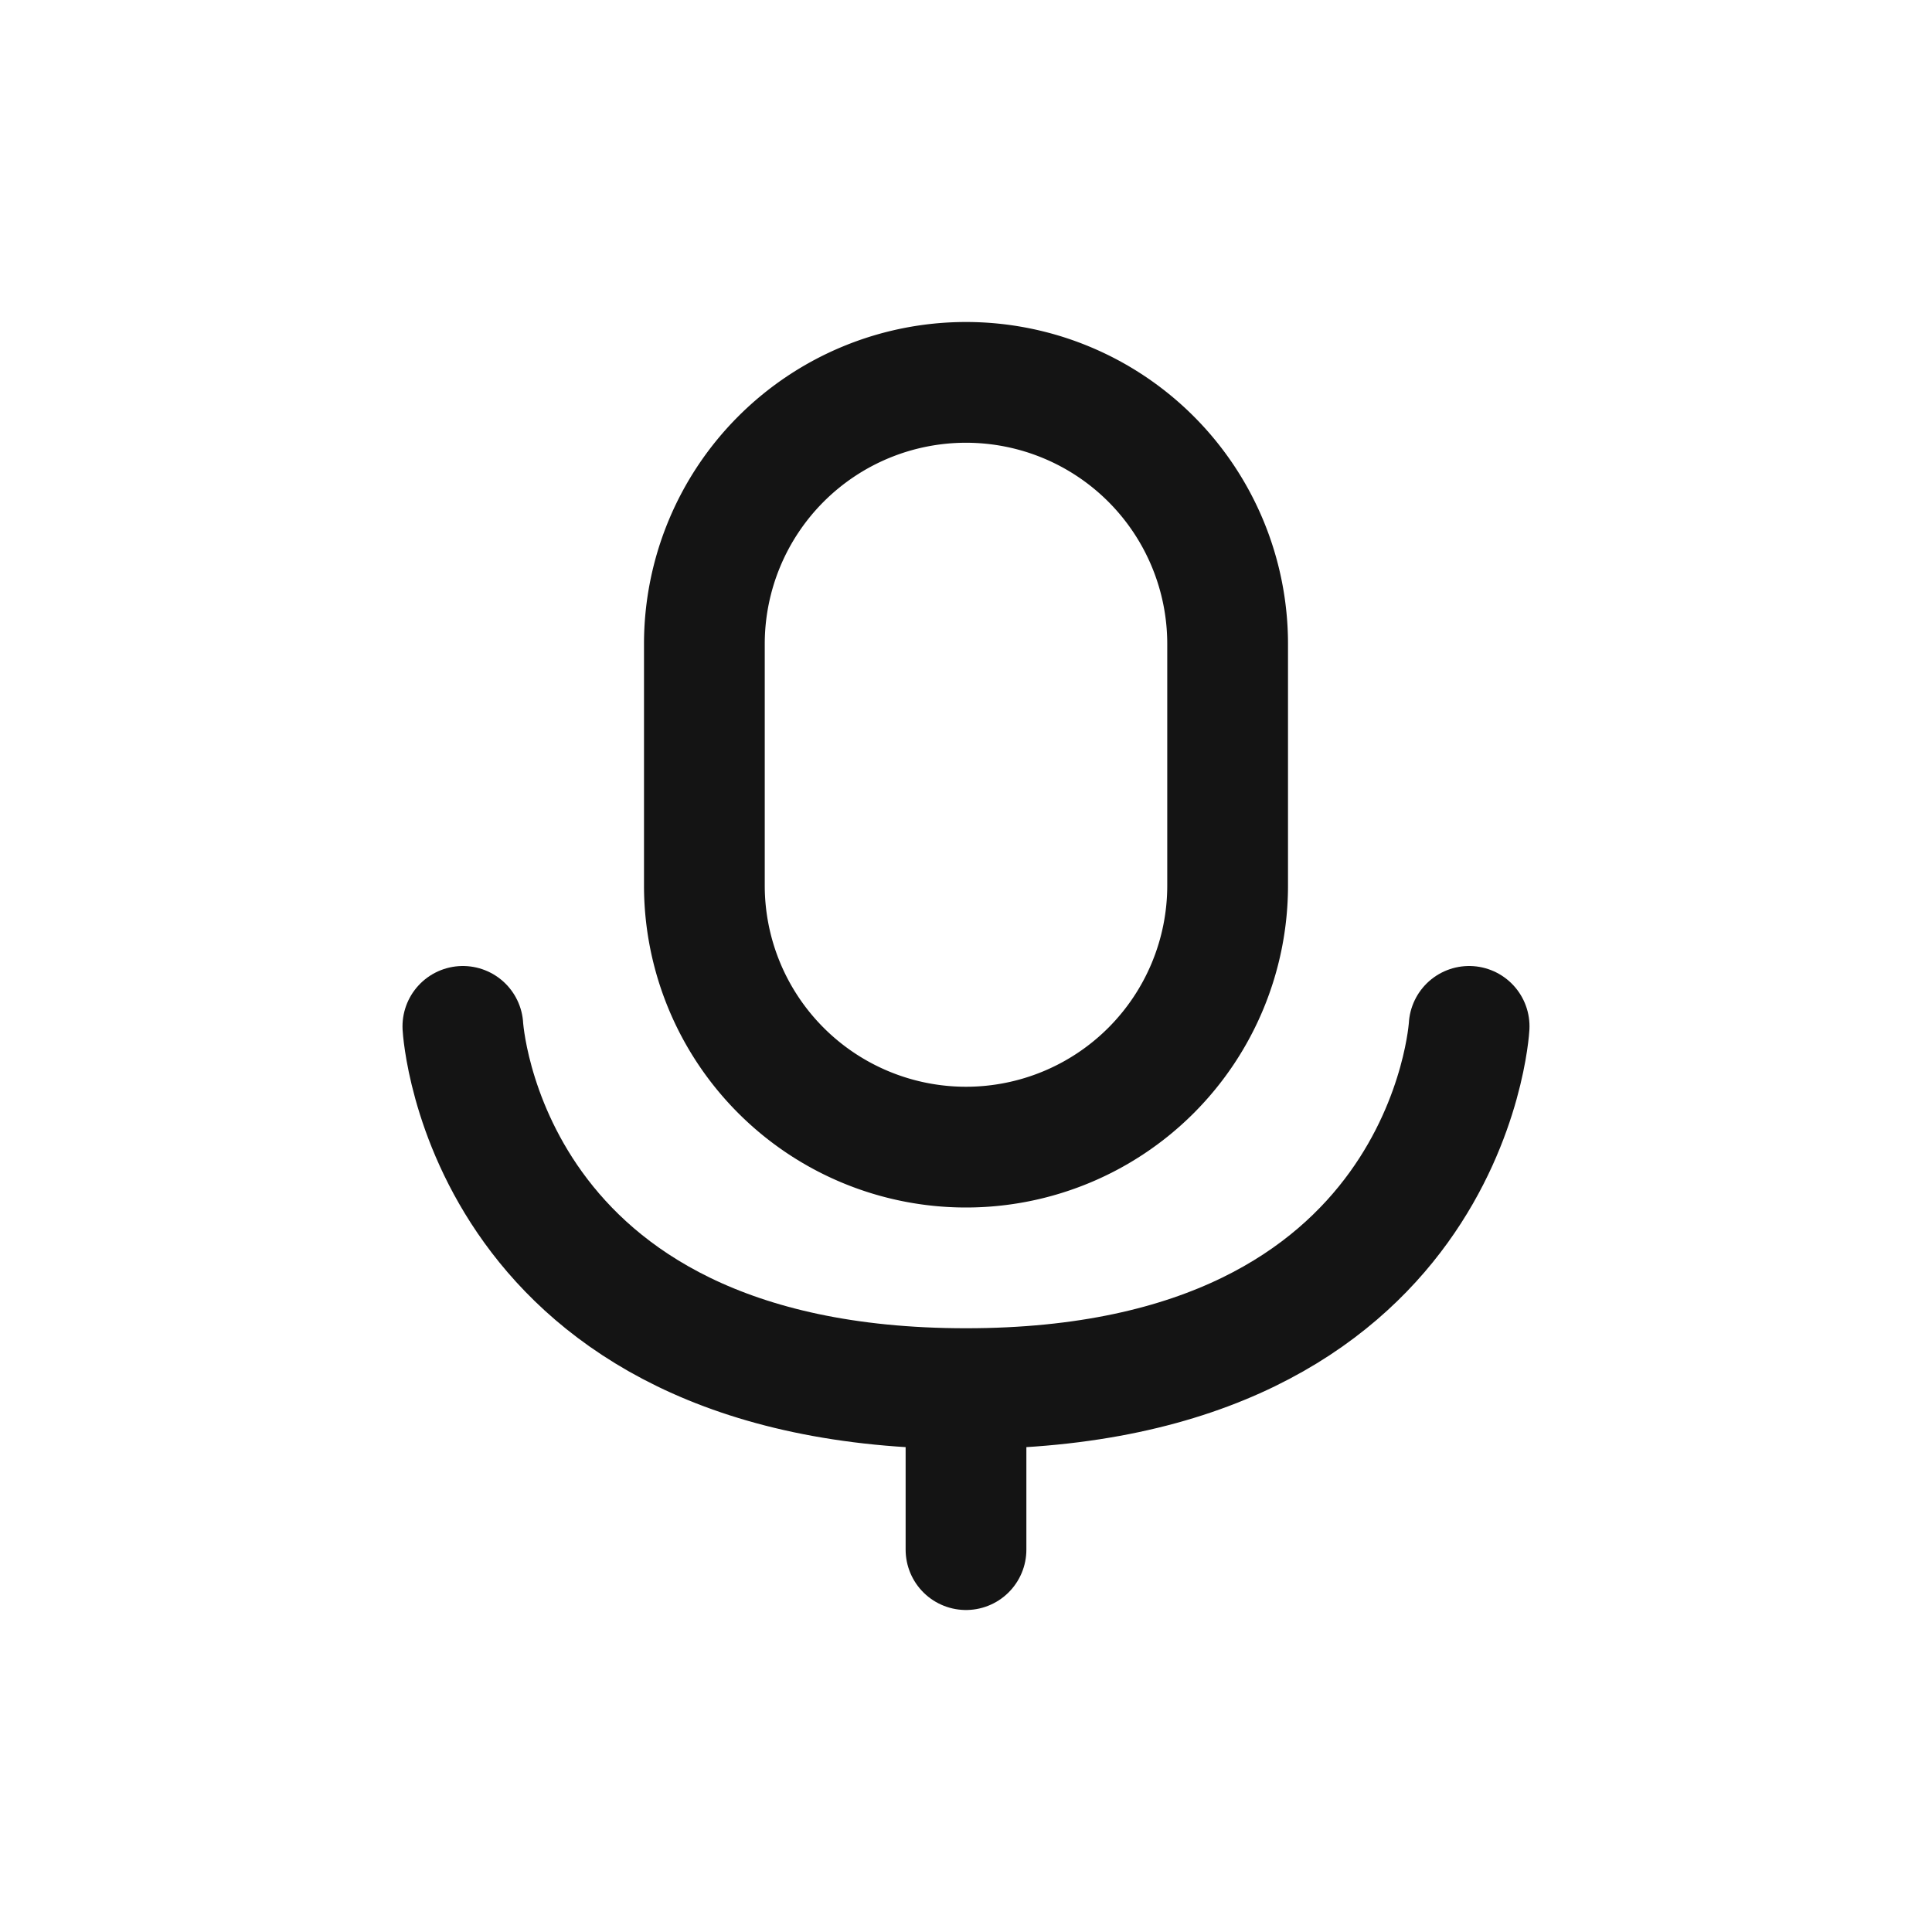 <svg xmlns="http://www.w3.org/2000/svg" fill="none" viewBox="0 0 24 24" class="acv-icon"><path stroke="#141414" stroke-linecap="round" stroke-linejoin="round" stroke-width="1.5" d="M8.75 8a3.25 3.25 0 0 1 6.5 0v3a3.25 3.25 0 0 1-6.5 0V8Z"/><path stroke="#141414" stroke-linecap="round" stroke-linejoin="round" stroke-width="1.5" d="M5.75 12.75s.25 4.5 6.25 4.5 6.25-4.5 6.25-4.5M12 17.75v1.5"/></svg>